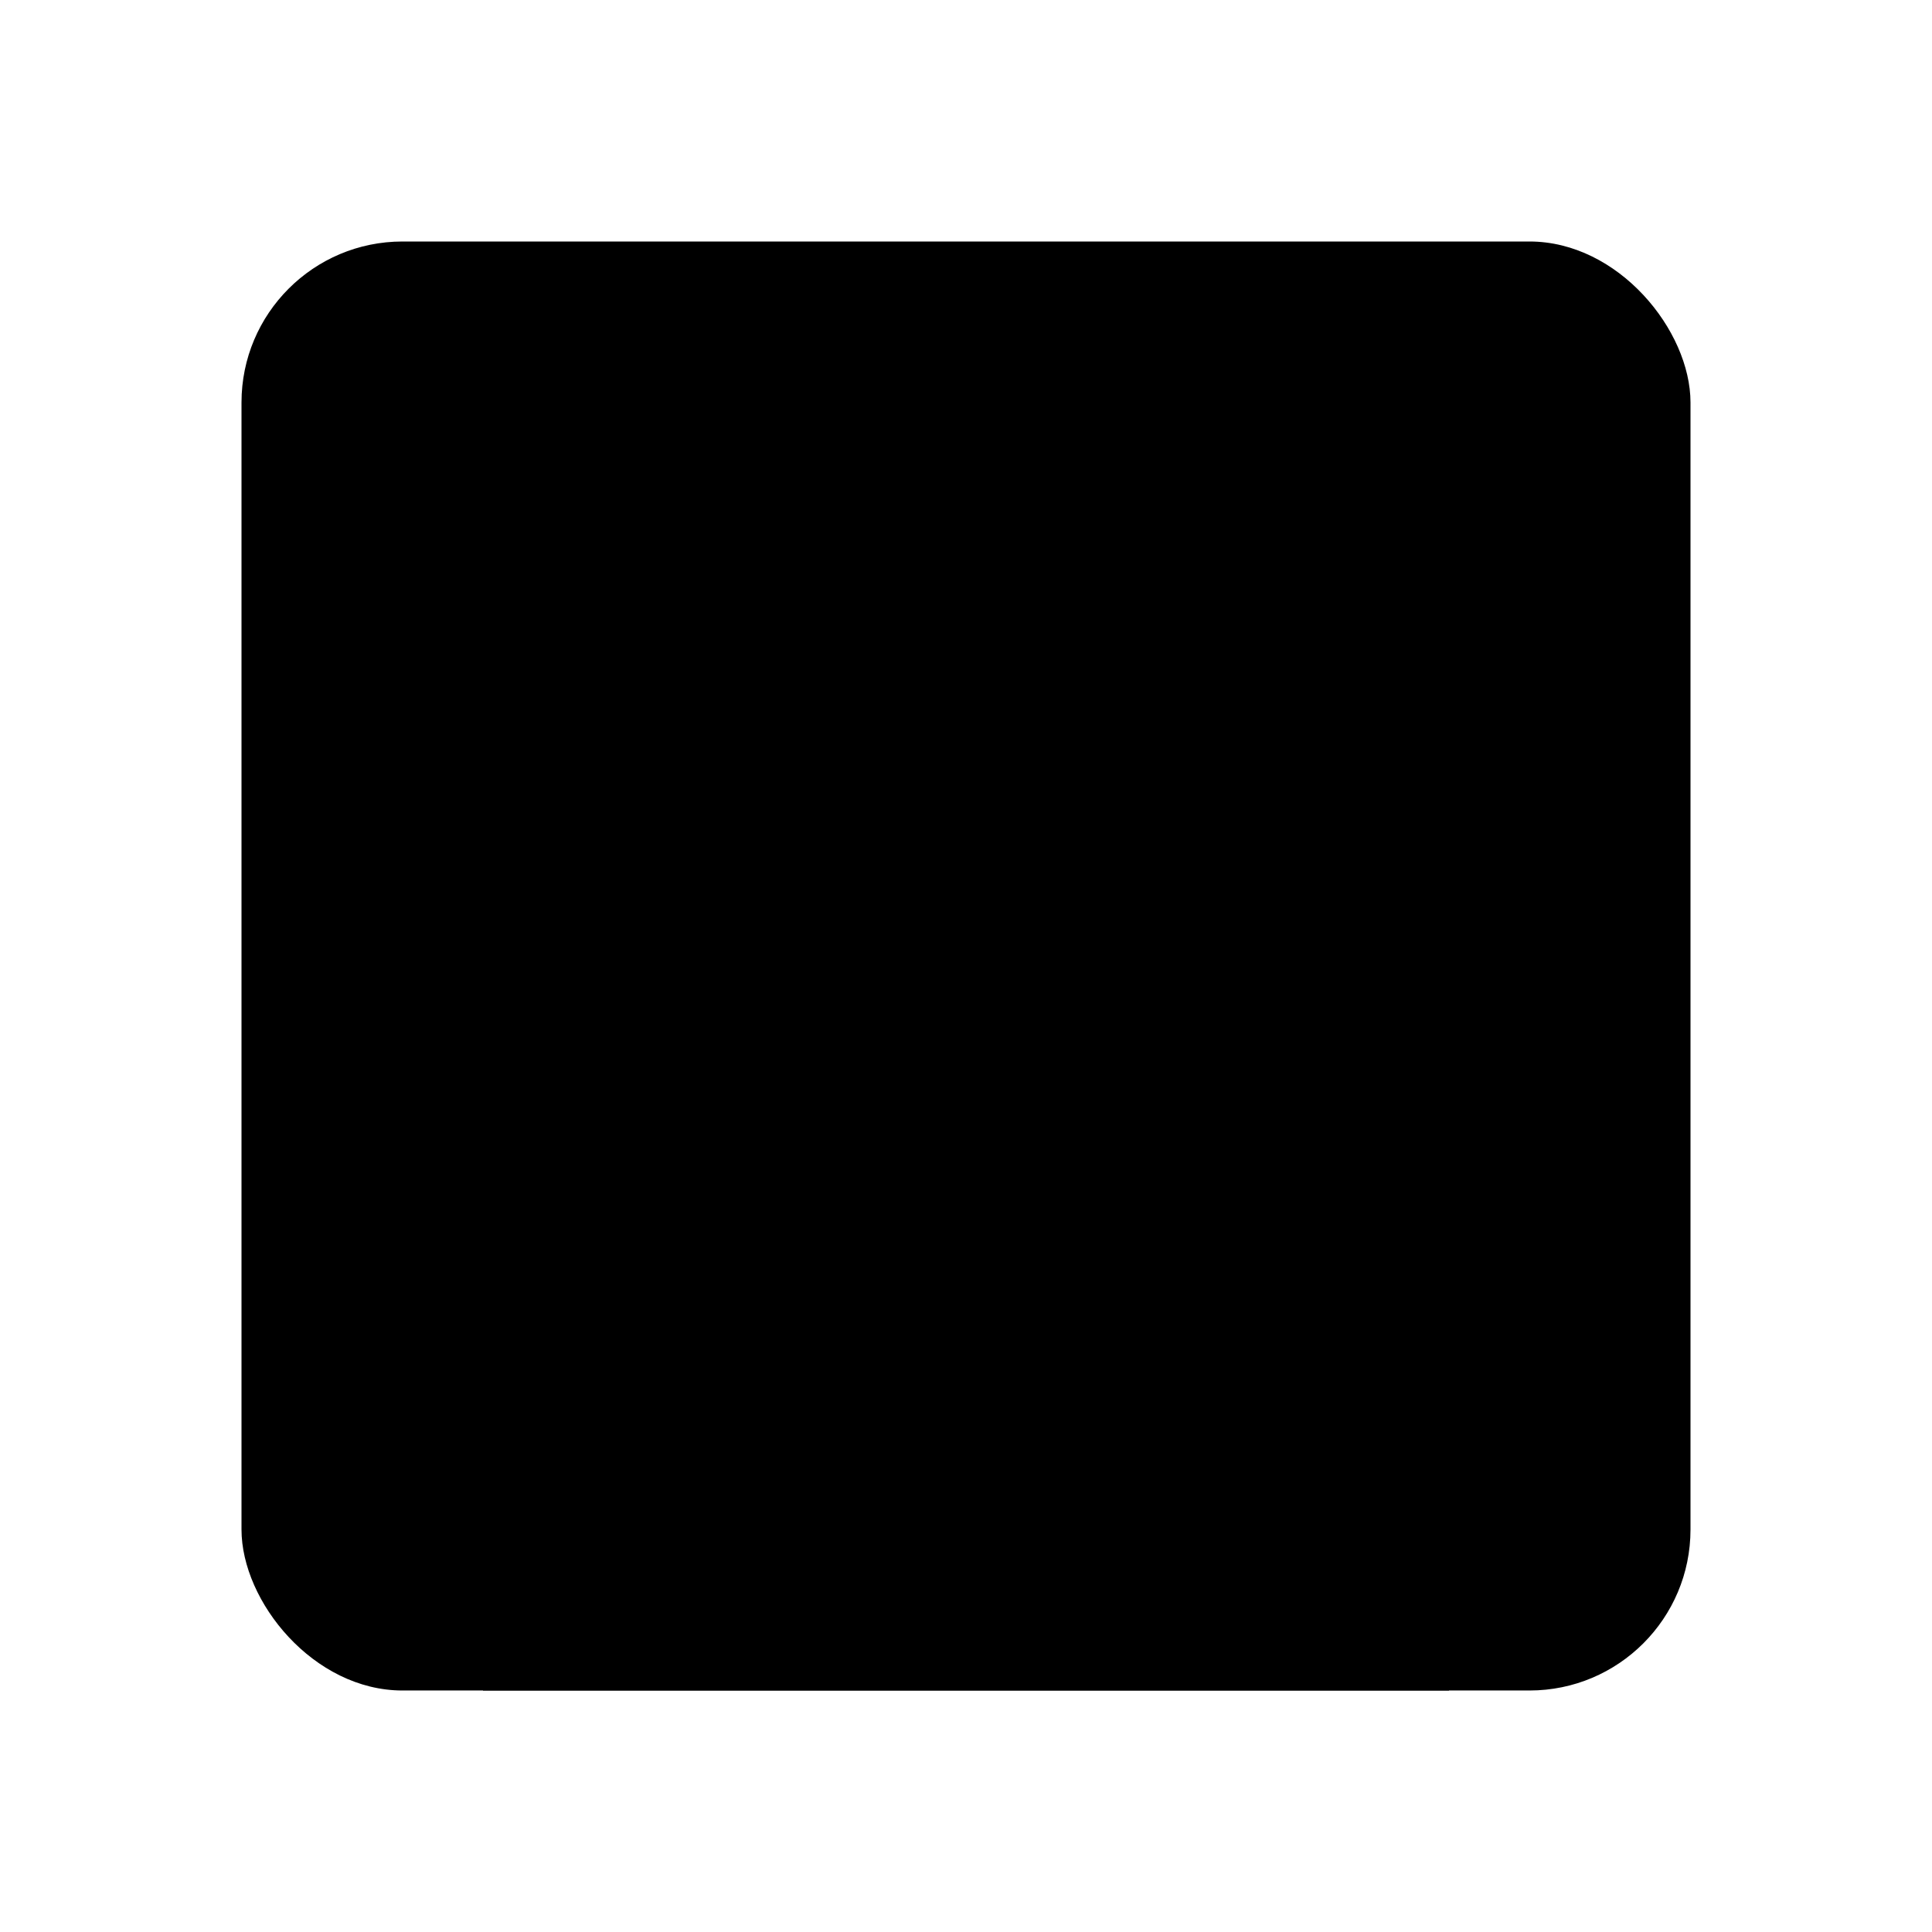 <svg xmlns="http://www.w3.org/2000/svg" width="24" height="24" viewBox="0 0 24 24"><path d="M18 21a6 6 0 0 0-12 0"/><circle cx="12" cy="11" r="4"/><rect width="18" height="18" x="3" y="3" rx="2"/></svg>